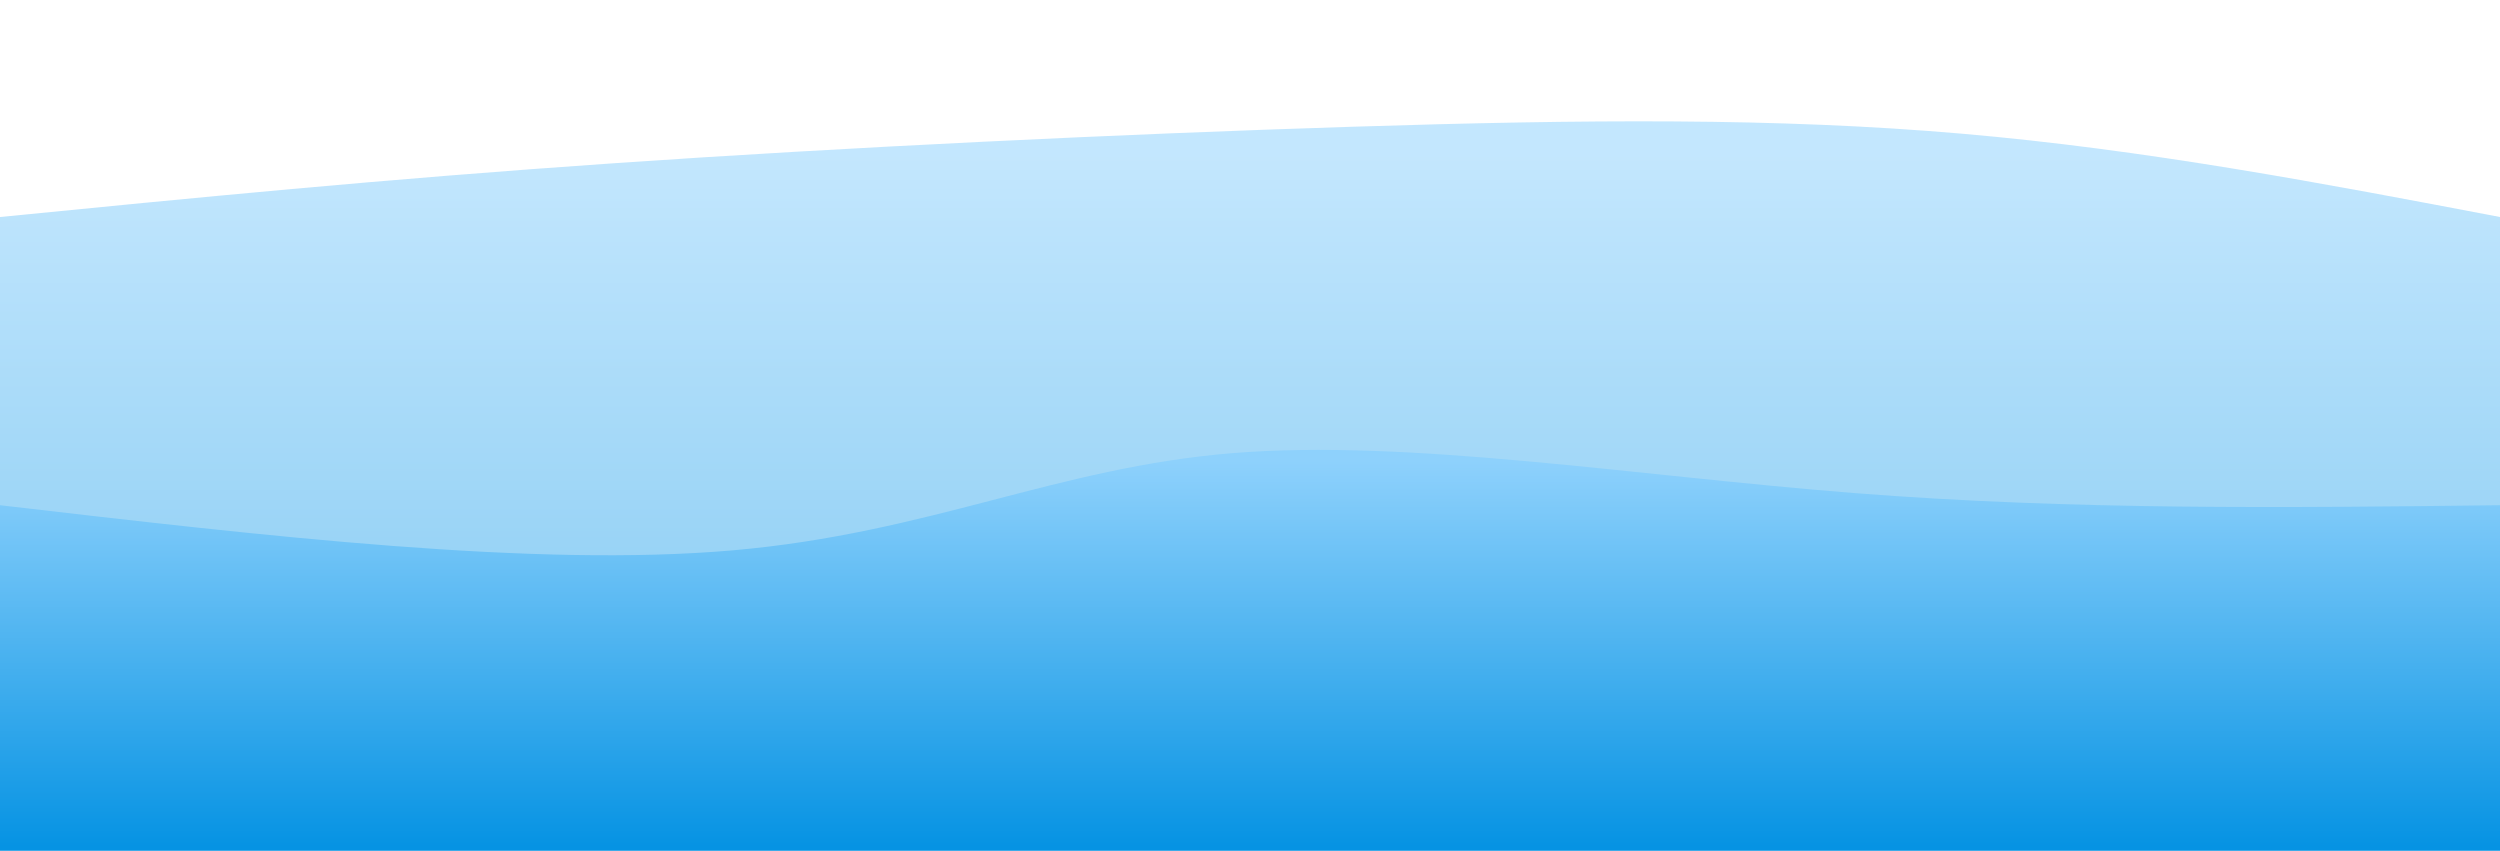 <svg width="100%" height="100%" id="svg" viewBox="0 0 1440 490" xmlns="http://www.w3.org/2000/svg" class="transition duration-300 ease-in-out delay-150"><style>
          .path-0{
            animation:pathAnim-0 4s;
            animation-timing-function: linear;
            animation-iteration-count: infinite;
          }
          @keyframes pathAnim-0{
            0%{
              d: path("M 0,500 L 0,125 C 110.143,114.107 220.286,103.214 354,94 C 487.714,84.786 645,77.25 779,73 C 913,68.75 1023.714,67.786 1130,77 C 1236.286,86.214 1338.143,105.607 1440,125 L 1440,500 L 0,500 Z");
            }
            25%{
              d: path("M 0,500 L 0,125 C 108.464,113.643 216.929,102.286 353,115 C 489.071,127.714 652.75,164.5 776,168 C 899.25,171.5 982.071,141.714 1086,129 C 1189.929,116.286 1314.964,120.643 1440,125 L 1440,500 L 0,500 Z");
            }
            50%{
              d: path("M 0,500 L 0,125 C 150.357,164.286 300.714,203.571 422,185 C 543.286,166.429 635.5,90 751,72 C 866.5,54 1005.286,94.429 1124,113 C 1242.714,131.571 1341.357,128.286 1440,125 L 1440,500 L 0,500 Z");
            }
            75%{
              d: path("M 0,500 L 0,125 C 86.536,152.571 173.071,180.143 296,169 C 418.929,157.857 578.25,108 709,104 C 839.75,100 941.929,141.857 1059,153 C 1176.071,164.143 1308.036,144.571 1440,125 L 1440,500 L 0,500 Z");
            }
            100%{
              d: path("M 0,500 L 0,125 C 110.143,114.107 220.286,103.214 354,94 C 487.714,84.786 645,77.25 779,73 C 913,68.75 1023.714,67.786 1130,77 C 1236.286,86.214 1338.143,105.607 1440,125 L 1440,500 L 0,500 Z");
            }
          }</style><defs><linearGradient id="gradient" x1="50%" y1="100%" x2="50%" y2="0%"><stop offset="5%" stop-color="#0693e3"></stop><stop offset="95%" stop-color="#8ED1FC"></stop></linearGradient></defs><path d="M 0,500 L 0,125 C 110.143,114.107 220.286,103.214 354,94 C 487.714,84.786 645,77.25 779,73 C 913,68.75 1023.714,67.786 1130,77 C 1236.286,86.214 1338.143,105.607 1440,125 L 1440,500 L 0,500 Z" stroke="none" stroke-width="0" fill="url(#gradient)" fill-opacity="0.53" class="transition-all duration-300 ease-in-out delay-150 path-0"></path><style>
          .path-1{
            animation:pathAnim-1 4s;
            animation-timing-function: linear;
            animation-iteration-count: infinite;
          }
          @keyframes pathAnim-1{
            0%{
              d: path("M 0,500 L 0,291 C 154.214,308.964 308.429,326.929 422,317 C 535.571,307.071 608.5,269.25 710,261 C 811.5,252.75 941.571,274.071 1068,284 C 1194.429,293.929 1317.214,292.464 1440,291 L 1440,500 L 0,500 Z");
            }
            25%{
              d: path("M 0,500 L 0,291 C 89.857,259.5 179.714,228 297,248 C 414.286,268 559,339.5 688,344 C 817,348.5 930.286,286 1053,266 C 1175.714,246 1307.857,268.5 1440,291 L 1440,500 L 0,500 Z");
            }
            50%{
              d: path("M 0,500 L 0,291 C 85.679,302.607 171.357,314.214 315,306 C 458.643,297.786 660.25,269.75 781,269 C 901.75,268.25 941.643,294.786 1038,303 C 1134.357,311.214 1287.179,301.107 1440,291 L 1440,500 L 0,500 Z");
            }
            75%{
              d: path("M 0,500 L 0,291 C 144.964,296.321 289.929,301.643 419,299 C 548.071,296.357 661.25,285.75 774,293 C 886.75,300.25 999.071,325.357 1110,328 C 1220.929,330.643 1330.464,310.821 1440,291 L 1440,500 L 0,500 Z");
            }
            100%{
              d: path("M 0,500 L 0,291 C 154.214,308.964 308.429,326.929 422,317 C 535.571,307.071 608.5,269.25 710,261 C 811.5,252.75 941.571,274.071 1068,284 C 1194.429,293.929 1317.214,292.464 1440,291 L 1440,500 L 0,500 Z");
            }
          }</style><defs><linearGradient id="gradient" x1="50%" y1="100%" x2="50%" y2="0%"><stop offset="5%" stop-color="#0693e3"></stop><stop offset="95%" stop-color="#8ED1FC"></stop></linearGradient></defs><path d="M 0,500 L 0,291 C 154.214,308.964 308.429,326.929 422,317 C 535.571,307.071 608.5,269.25 710,261 C 811.5,252.75 941.571,274.071 1068,284 C 1194.429,293.929 1317.214,292.464 1440,291 L 1440,500 L 0,500 Z" stroke="none" stroke-width="0" fill="url(#gradient)" fill-opacity="1" class="transition-all duration-300 ease-in-out delay-150 path-1"></path></svg>
